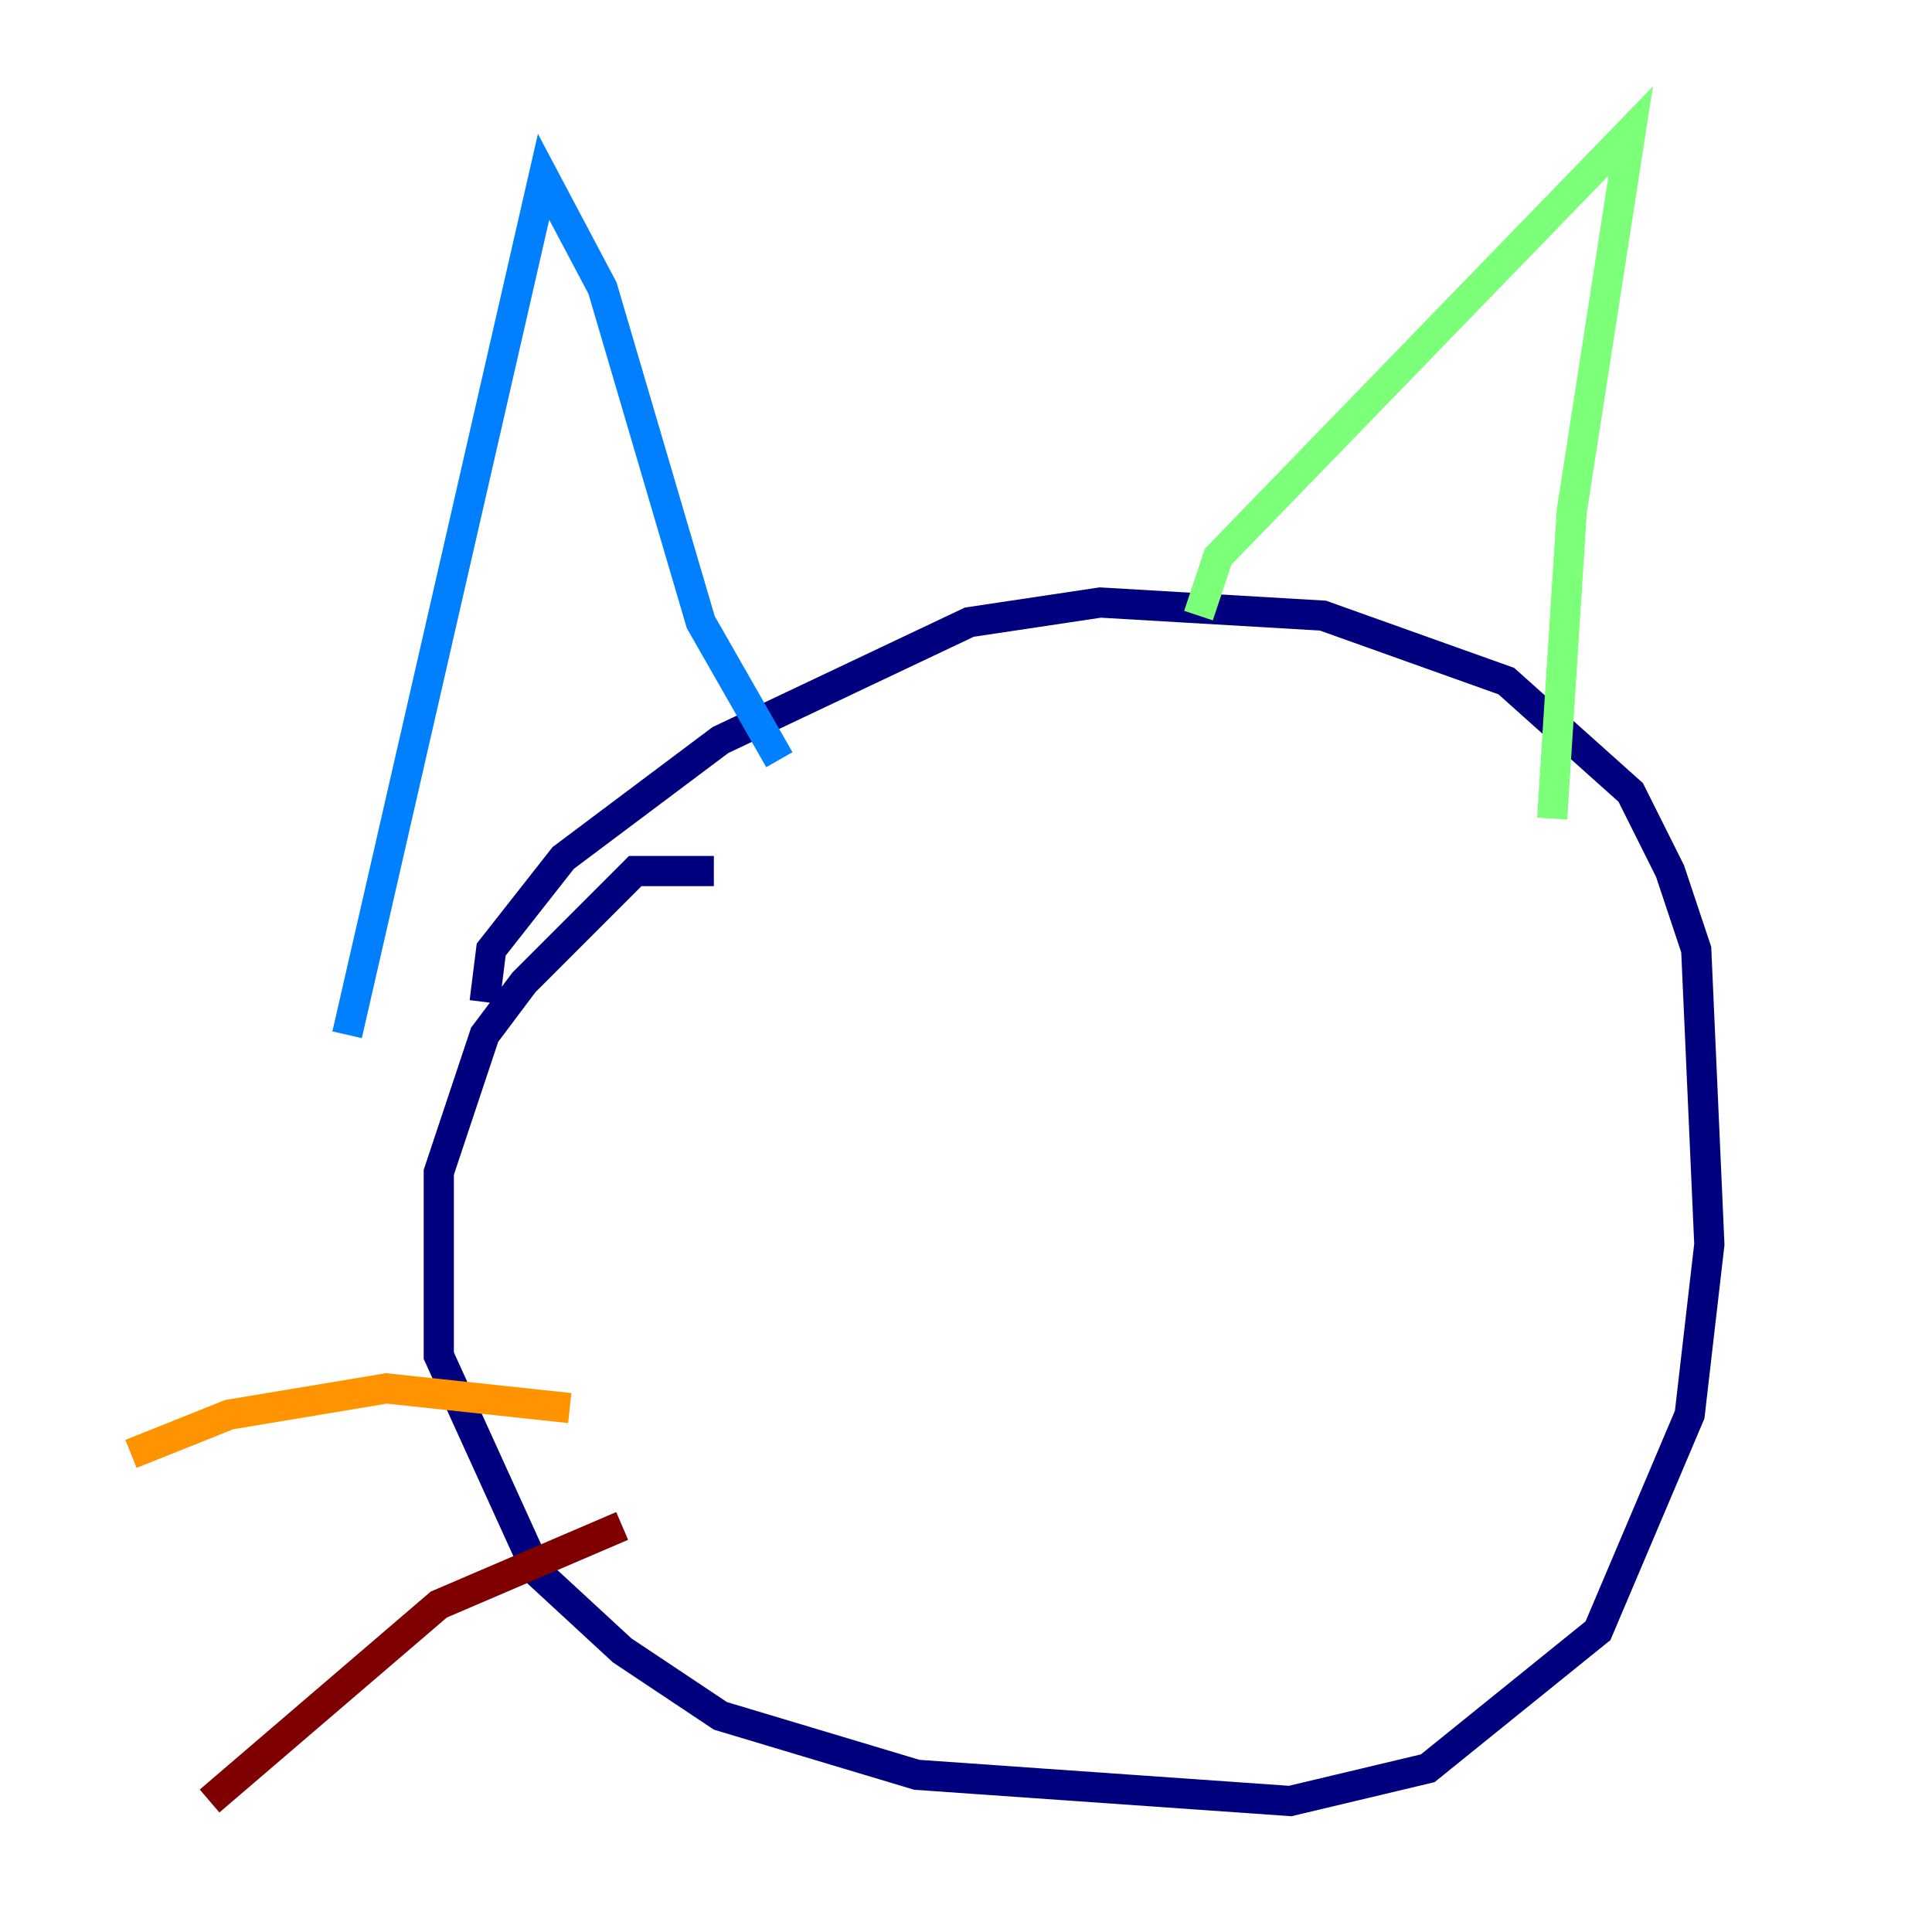<?xml version="1.0" encoding="utf-8" ?>
<svg baseProfile="tiny" height="128" version="1.2" viewBox="0,0,128,128" width="128" xmlns="http://www.w3.org/2000/svg" xmlns:ev="http://www.w3.org/2001/xml-events" xmlns:xlink="http://www.w3.org/1999/xlink"><defs /><polyline fill="none" points="47.295,57.709 42.088,57.709 34.712,65.085 32.108,68.556 29.071,77.668 29.071,89.817 35.58,104.136 41.22,109.342 47.729,113.681 60.746,117.586 85.478,119.322 94.59,117.153 105.871,108.041 111.946,93.722 113.248,82.441 112.38,62.915 110.644,57.709 108.041,52.502 99.797,45.125 87.647,40.786 72.895,39.919 64.217,41.22 47.729,49.031 37.315,56.841 32.542,62.915 32.108,66.386" stroke="#00007f" stroke-width="2" /><polyline fill="none" points="22.997,68.556 36.014,11.715 39.919,19.091 46.427,41.22 51.634,50.332" stroke="#0080ff" stroke-width="2" /><polyline fill="none" points="79.403,40.786 80.705,36.881 108.041,8.678 104.136,33.844 102.834,54.237" stroke="#7cff79" stroke-width="2" /><polyline fill="none" points="37.749,93.288 25.6,91.986 15.186,93.722 8.678,96.325" stroke="#ff9400" stroke-width="2" /><polyline fill="none" points="41.22,101.098 29.071,106.305 13.885,119.322" stroke="#7f0000" stroke-width="2" /></svg>